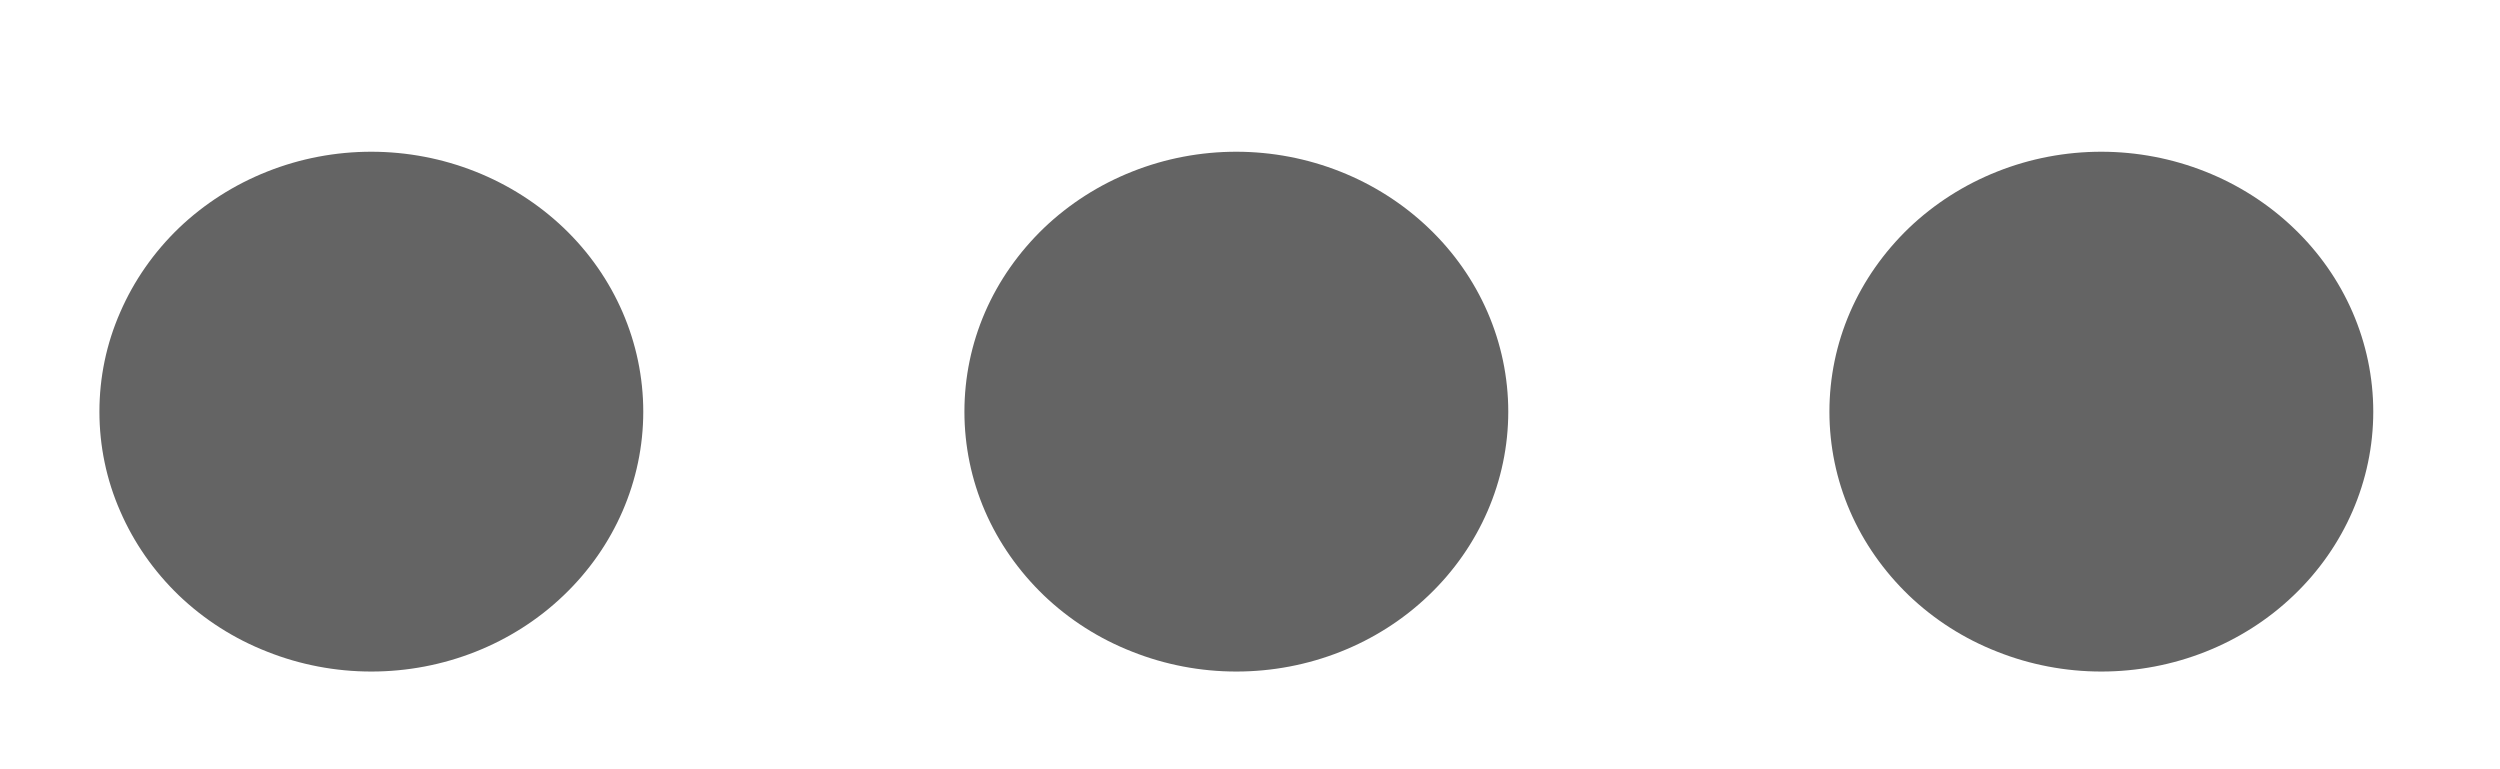<svg width="13" height="4" viewBox="0 0 13 4" fill="none" xmlns="http://www.w3.org/2000/svg">
<path d="M6.429 0.789C6.243 0.789 6.059 0.824 5.888 0.892C5.716 0.96 5.56 1.06 5.429 1.185C5.298 1.311 5.193 1.46 5.122 1.624C5.051 1.788 5.015 1.963 5.015 2.141C5.015 2.318 5.051 2.494 5.122 2.658C5.193 2.822 5.298 2.971 5.429 3.097C5.56 3.222 5.716 3.322 5.888 3.389C6.059 3.457 6.243 3.492 6.429 3.492C6.804 3.492 7.164 3.35 7.429 3.096C7.694 2.843 7.843 2.499 7.843 2.141C7.843 1.782 7.694 1.438 7.428 1.185C7.163 0.932 6.803 0.789 6.428 0.789H6.429ZM1.931 0.789C1.745 0.789 1.561 0.824 1.39 0.892C1.218 0.96 1.062 1.06 0.931 1.185C0.8 1.311 0.696 1.46 0.625 1.624C0.553 1.788 0.517 1.963 0.517 2.141C0.517 2.318 0.553 2.494 0.625 2.658C0.696 2.822 0.8 2.971 0.931 3.097C1.062 3.222 1.218 3.322 1.39 3.389C1.561 3.457 1.745 3.492 1.931 3.492C2.306 3.492 2.666 3.35 2.931 3.096C3.196 2.843 3.345 2.499 3.345 2.141C3.345 1.782 3.196 1.438 2.931 1.185C2.665 0.932 2.306 0.789 1.93 0.789H1.931ZM10.927 0.789C10.741 0.789 10.557 0.824 10.386 0.892C10.214 0.96 10.058 1.06 9.927 1.185C9.796 1.311 9.691 1.46 9.62 1.624C9.549 1.788 9.513 1.963 9.513 2.141C9.513 2.318 9.549 2.494 9.62 2.658C9.691 2.822 9.796 2.971 9.927 3.097C10.058 3.222 10.214 3.322 10.386 3.389C10.557 3.457 10.741 3.492 10.927 3.492C11.302 3.492 11.662 3.35 11.927 3.096C12.192 2.843 12.341 2.499 12.341 2.141C12.341 1.782 12.192 1.438 11.926 1.185C11.661 0.932 11.301 0.789 10.926 0.789H10.927Z" fill="#646464"/>
</svg>
